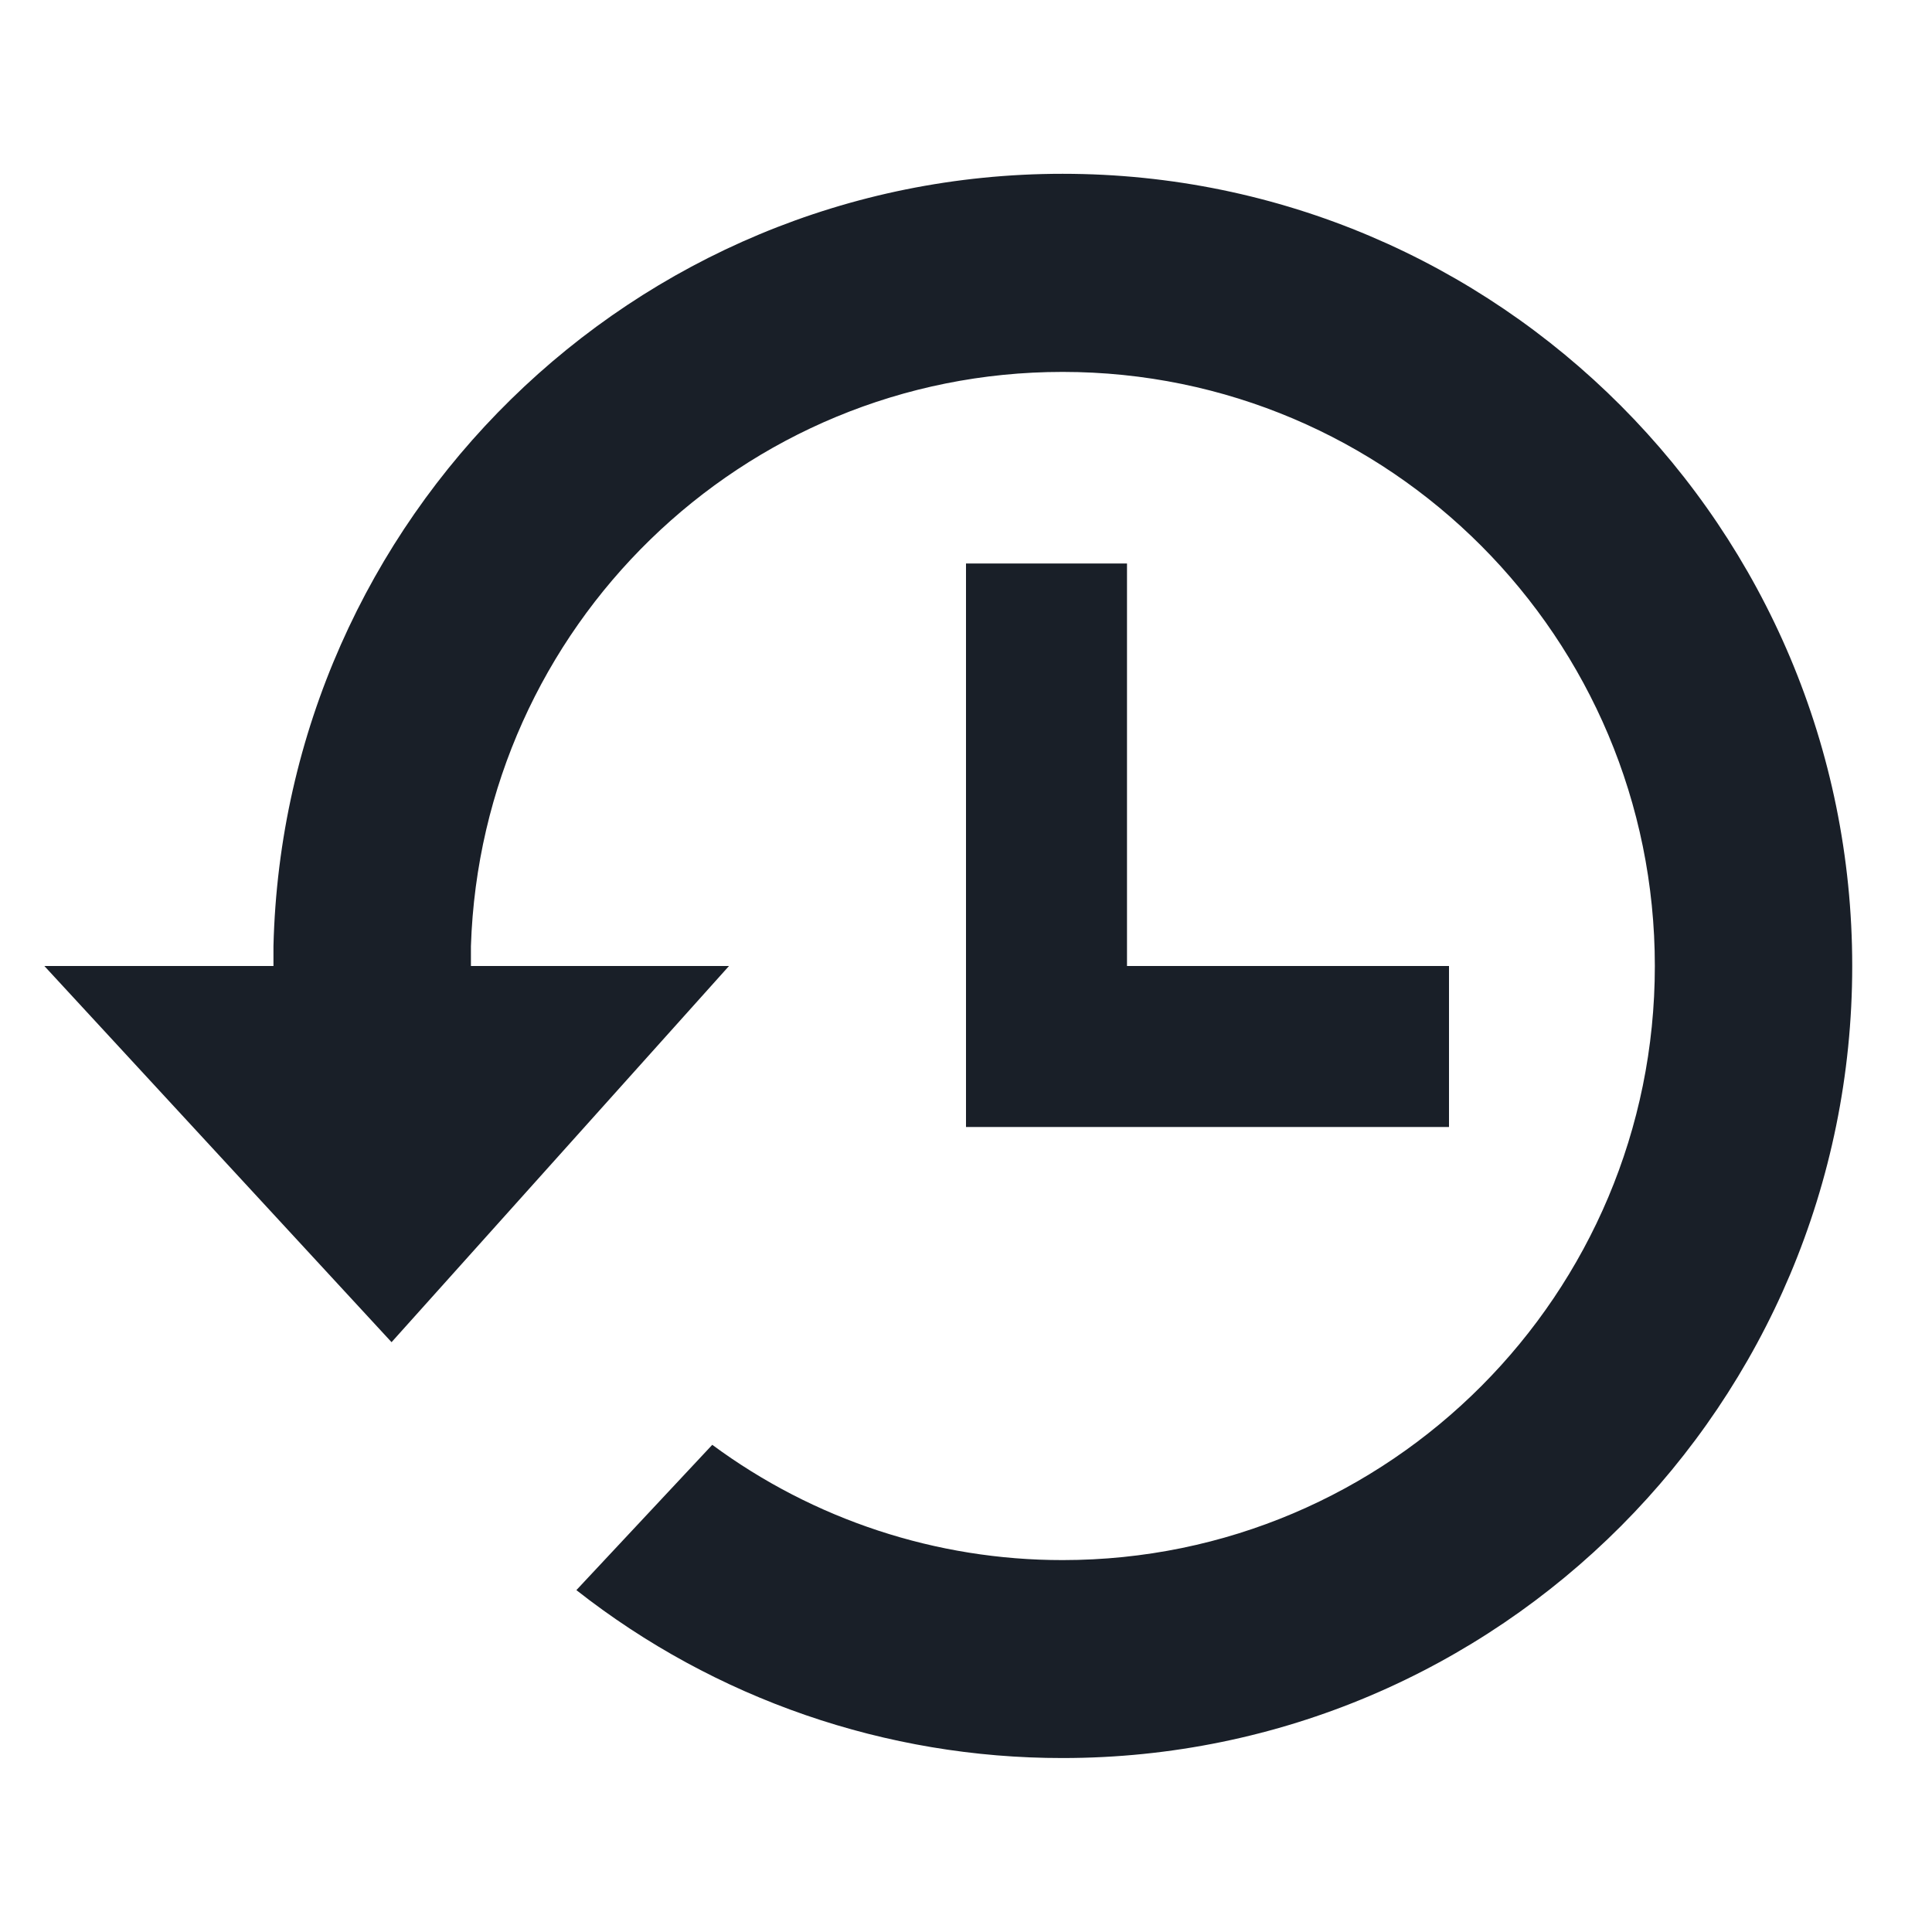 <svg width="24" height="24" viewBox="0 0 24 24" fill="none" xmlns="http://www.w3.org/2000/svg">
<path d="M13.2 2.159C7.866 2.159 3.527 6.433 3.397 11.754V12H0.551L4.864 16.673L9.056 12H5.85V11.754C5.978 7.79 9.22 4.62 13.2 4.62C17.263 4.62 20.557 7.925 20.557 12C20.557 16.075 17.263 19.38 13.2 19.38C11.633 19.381 10.108 18.879 8.848 17.948L7.16 19.753C8.882 21.107 11.01 21.841 13.2 21.839C18.618 21.839 23.009 17.435 23.009 12C23.009 6.565 18.618 2.159 13.2 2.159Z" fill="#191F28"/>
<path d="M18 12H14V7H12V14H18V12Z" fill="#191F28"/>
</svg>
